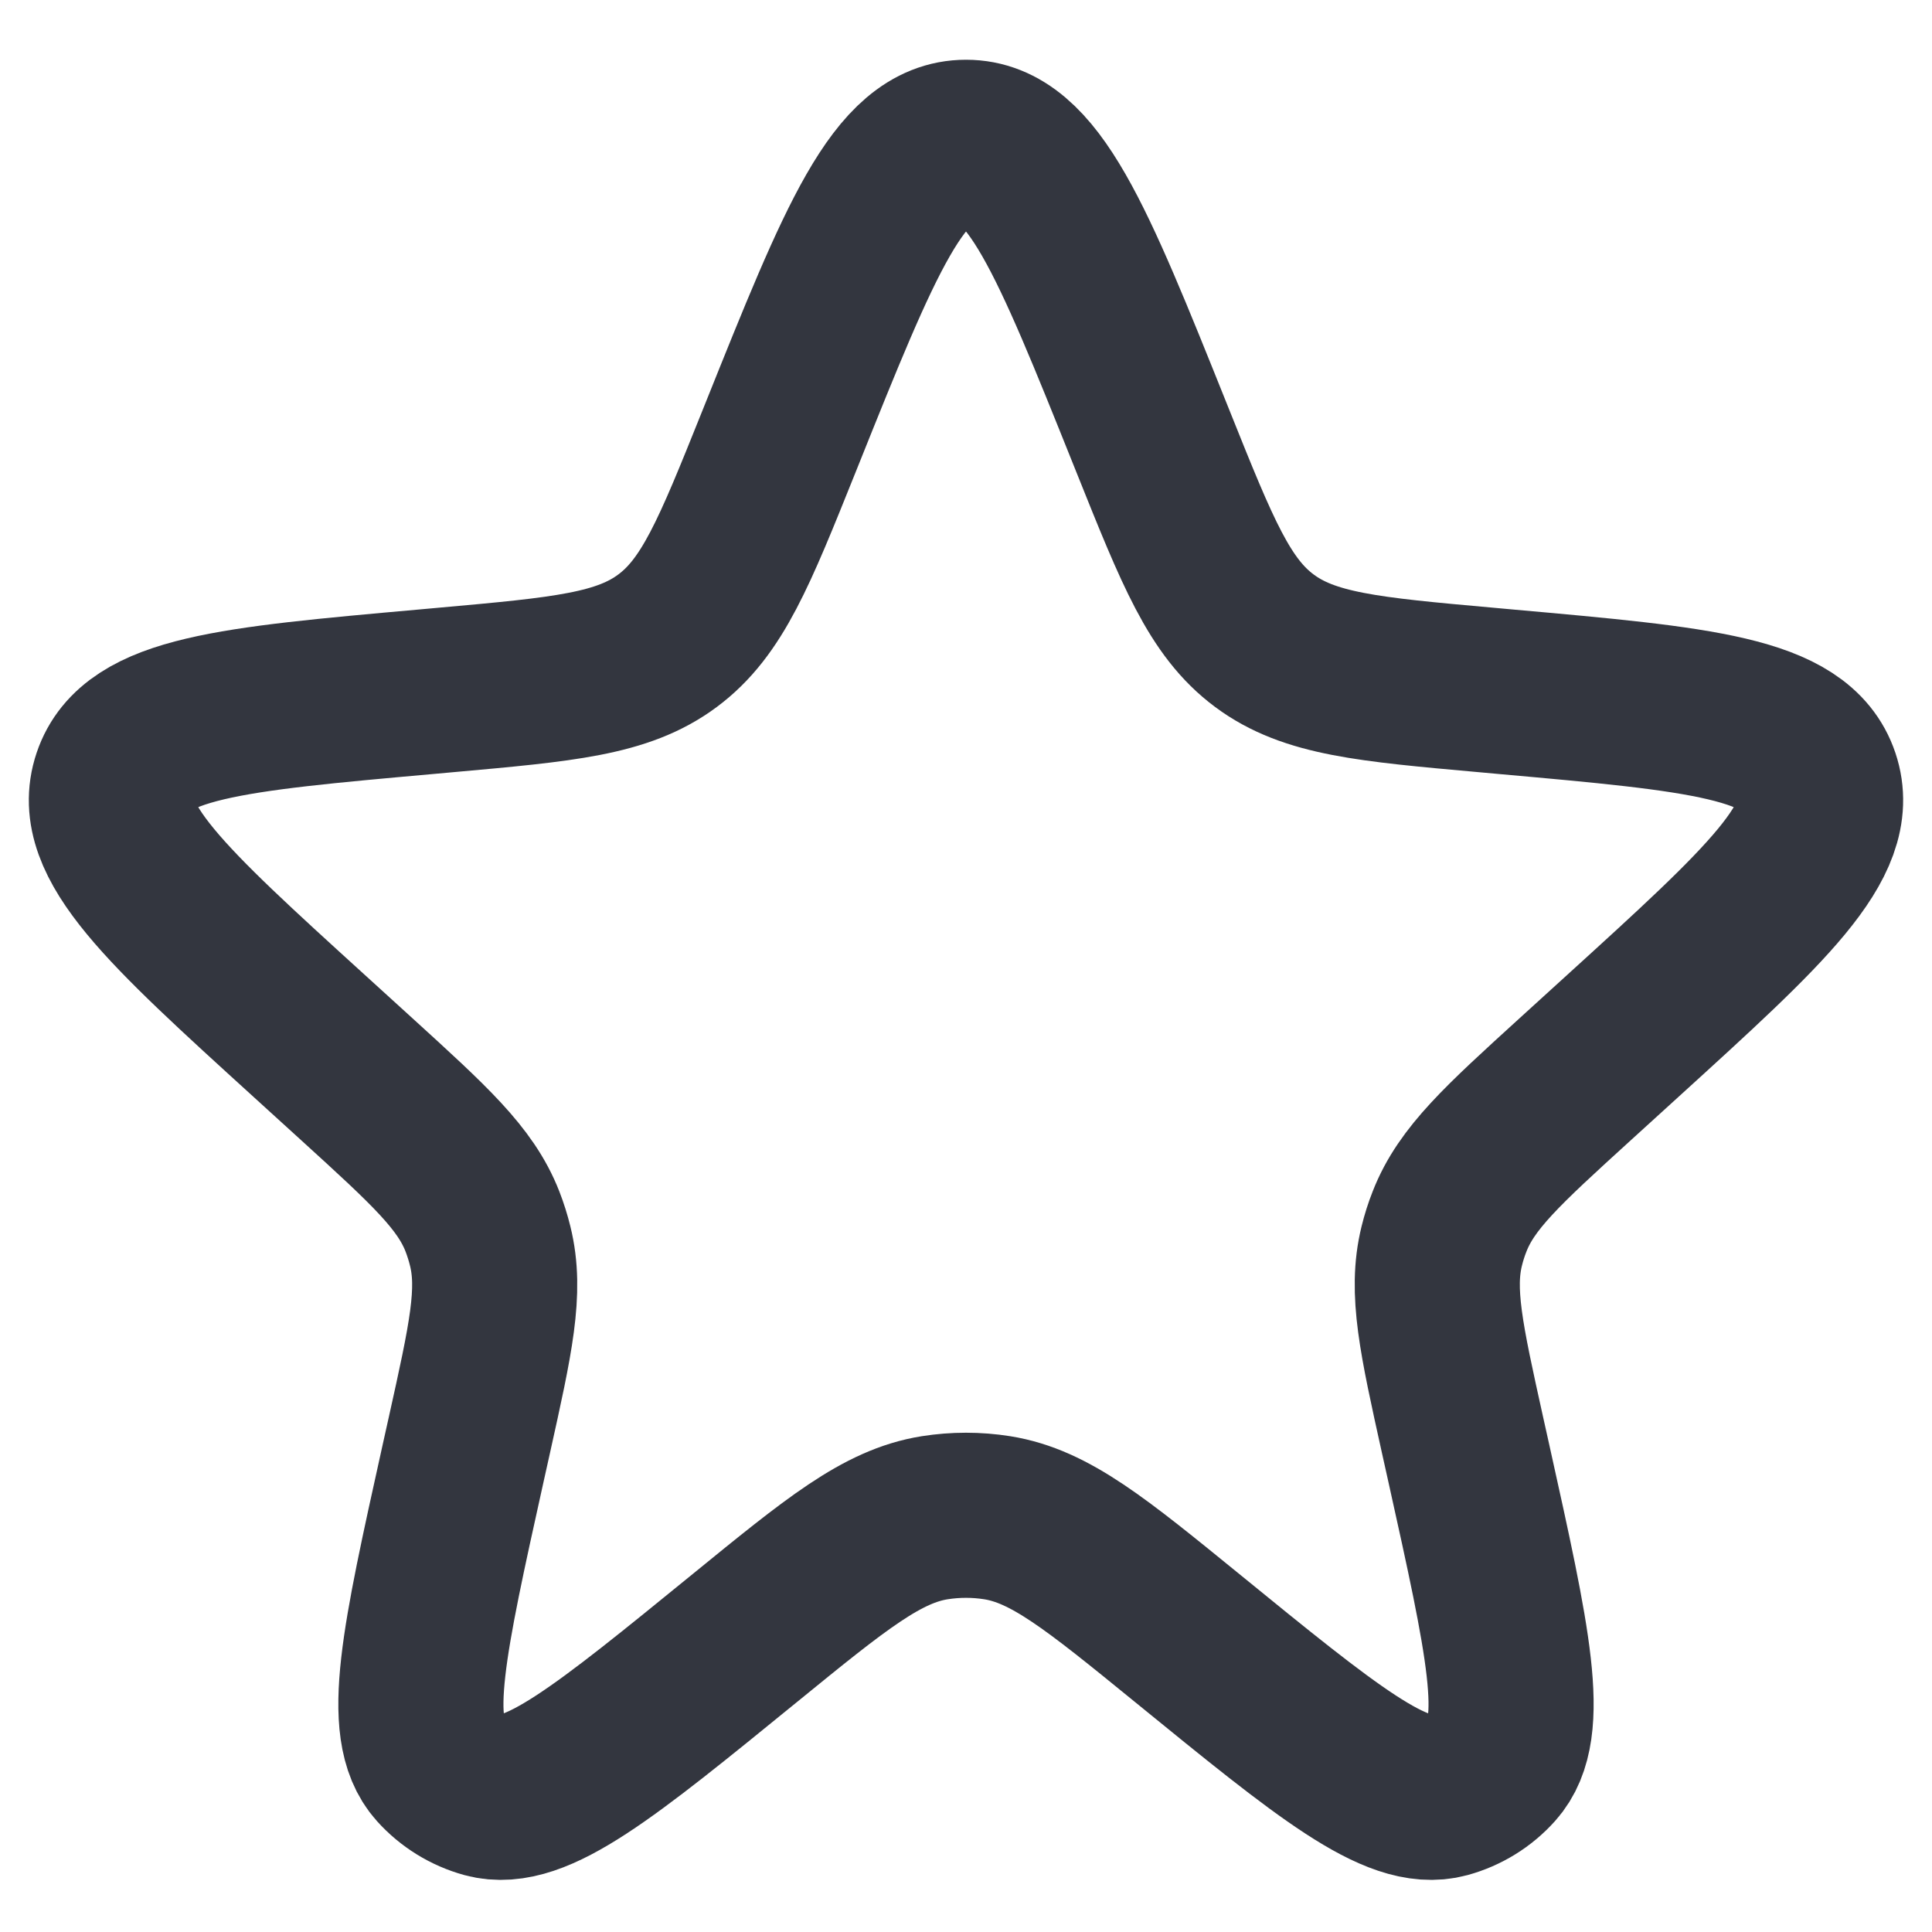 <svg width="32" height="32" viewBox="0 0 26 26" fill="none" xmlns="http://www.w3.org/2000/svg">
<path d="M10.525 5.837C11.574 3.222 12.098 1.915 13 1.915C13.902 1.915 14.426 3.222 15.475 5.837L15.524 5.959C16.116 7.436 16.412 8.174 17.016 8.623C17.62 9.072 18.413 9.143 19.998 9.285L20.284 9.311C22.879 9.543 24.176 9.659 24.454 10.485C24.731 11.31 23.768 12.186 21.841 13.939L21.198 14.524C20.223 15.412 19.735 15.855 19.508 16.437C19.465 16.545 19.43 16.656 19.402 16.77C19.253 17.376 19.396 18.019 19.681 19.307L19.77 19.707C20.295 22.073 20.558 23.256 20.099 23.766C19.928 23.957 19.706 24.094 19.458 24.162C18.797 24.342 17.857 23.577 15.979 22.046C14.745 21.041 14.128 20.538 13.42 20.425C13.142 20.381 12.858 20.381 12.579 20.425C11.871 20.538 11.254 21.041 10.021 22.046C8.142 23.577 7.203 24.342 6.541 24.162C6.294 24.094 6.072 23.957 5.9 23.766C5.442 23.256 5.705 22.073 6.229 19.707L6.318 19.307C6.604 18.019 6.747 17.376 6.597 16.77C6.569 16.656 6.534 16.545 6.492 16.437C6.265 15.855 5.777 15.412 4.802 14.524L4.159 13.939C2.232 12.186 1.268 11.31 1.546 10.485C1.824 9.659 3.121 9.543 5.715 9.311L6.002 9.285C7.587 9.143 8.38 9.072 8.983 8.623C9.587 8.174 9.883 7.436 10.476 5.959L10.525 5.837Z" stroke="#33363F" stroke-width="2.222"/>
</svg>
